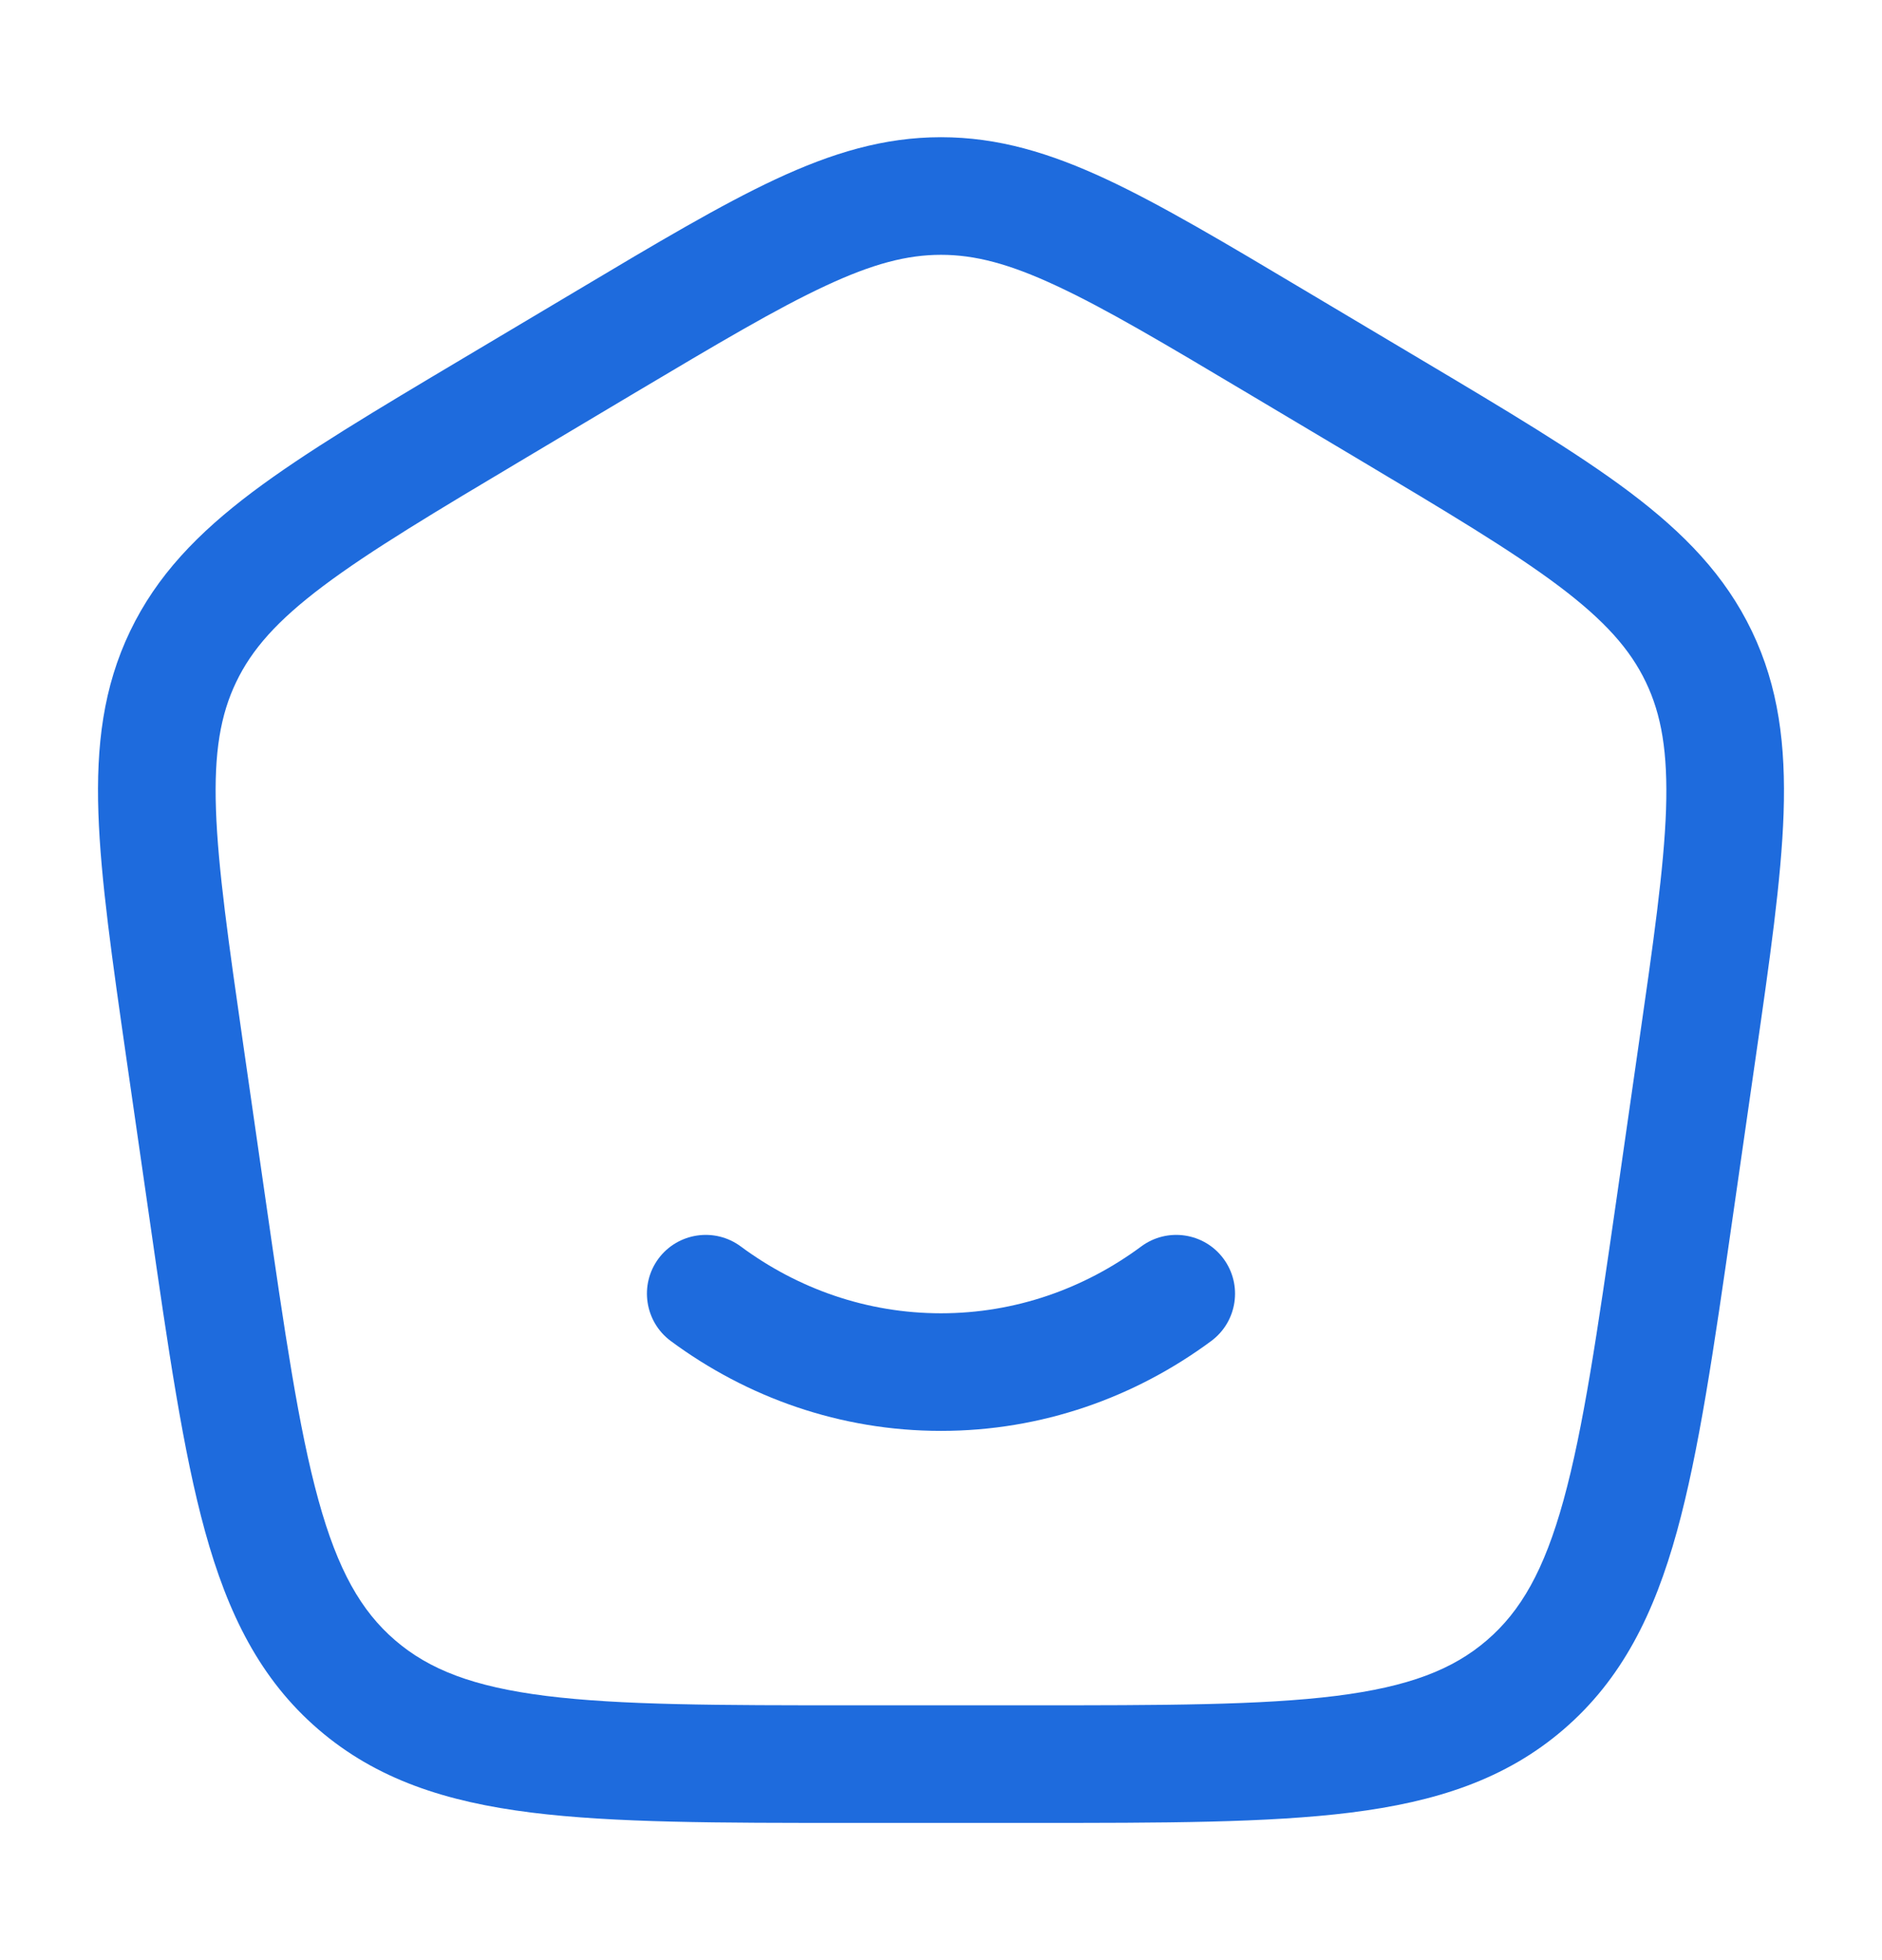 <svg width="24" height="25" viewBox="0 0 24 25" fill="none" xmlns="http://www.w3.org/2000/svg">
<path d="M9.447 15.898C9.114 15.651 8.644 15.721 8.397 16.053C8.151 16.386 8.221 16.856 8.553 17.103C9.526 17.823 10.715 18.25 12 18.25C13.285 18.25 14.474 17.823 15.447 17.103C15.779 16.856 15.849 16.386 15.602 16.053C15.356 15.721 14.886 15.651 14.553 15.898C13.825 16.437 12.946 16.75 12 16.75C11.054 16.75 10.175 16.437 9.447 15.898Z" fill="#1E6BDD"/>
<path fill-rule="evenodd" clip-rule="evenodd" d="M12 1.75C11.275 1.75 10.613 1.949 9.889 2.287C9.188 2.615 8.378 3.097 7.362 3.703L5.906 4.57C4.787 5.236 3.895 5.768 3.22 6.275C2.523 6.8 2 7.34 1.659 8.051C1.318 8.762 1.225 9.507 1.255 10.376C1.284 11.217 1.431 12.24 1.615 13.522L1.908 15.554C2.145 17.204 2.334 18.513 2.615 19.532C2.905 20.583 3.317 21.417 4.06 22.057C4.802 22.696 5.69 22.982 6.776 23.118C7.831 23.25 9.163 23.25 10.842 23.25H13.158C14.837 23.25 16.168 23.25 17.224 23.118C18.31 22.982 19.198 22.696 19.94 22.057C20.683 21.417 21.095 20.583 21.385 19.532C21.666 18.513 21.855 17.204 22.092 15.554L22.384 13.522C22.569 12.24 22.716 11.217 22.745 10.376C22.774 9.507 22.682 8.762 22.341 8.051C22 7.34 21.477 6.8 20.78 6.275C20.105 5.768 19.213 5.236 18.094 4.57L16.638 3.703C15.622 3.097 14.812 2.615 14.111 2.287C13.386 1.949 12.725 1.75 12 1.75ZM8.095 5.011C9.153 4.382 9.899 3.938 10.524 3.647C11.133 3.362 11.571 3.25 12 3.25C12.429 3.25 12.867 3.362 13.476 3.647C14.101 3.938 14.847 4.381 15.904 5.011L17.289 5.836C18.453 6.53 19.275 7.021 19.878 7.474C20.466 7.917 20.789 8.283 20.988 8.699C21.188 9.115 21.27 9.594 21.246 10.325C21.22 11.075 21.085 12.017 20.893 13.351L20.615 15.289C20.368 17.002 20.192 18.216 19.939 19.133C19.692 20.029 19.394 20.548 18.962 20.92C18.529 21.293 17.967 21.513 17.037 21.63C16.086 21.749 14.849 21.75 13.106 21.75H10.894C9.151 21.75 7.914 21.749 6.963 21.63C6.032 21.513 5.471 21.293 5.038 20.92C4.606 20.548 4.308 20.029 4.061 19.133C3.808 18.216 3.632 17.002 3.385 15.289L3.106 13.351C2.914 12.017 2.78 11.075 2.754 10.325C2.729 9.594 2.812 9.115 3.012 8.699C3.211 8.283 3.533 7.917 4.122 7.474C4.725 7.021 5.546 6.53 6.711 5.836L8.095 5.011Z" fill="#1E6BDD"/>
</svg>

